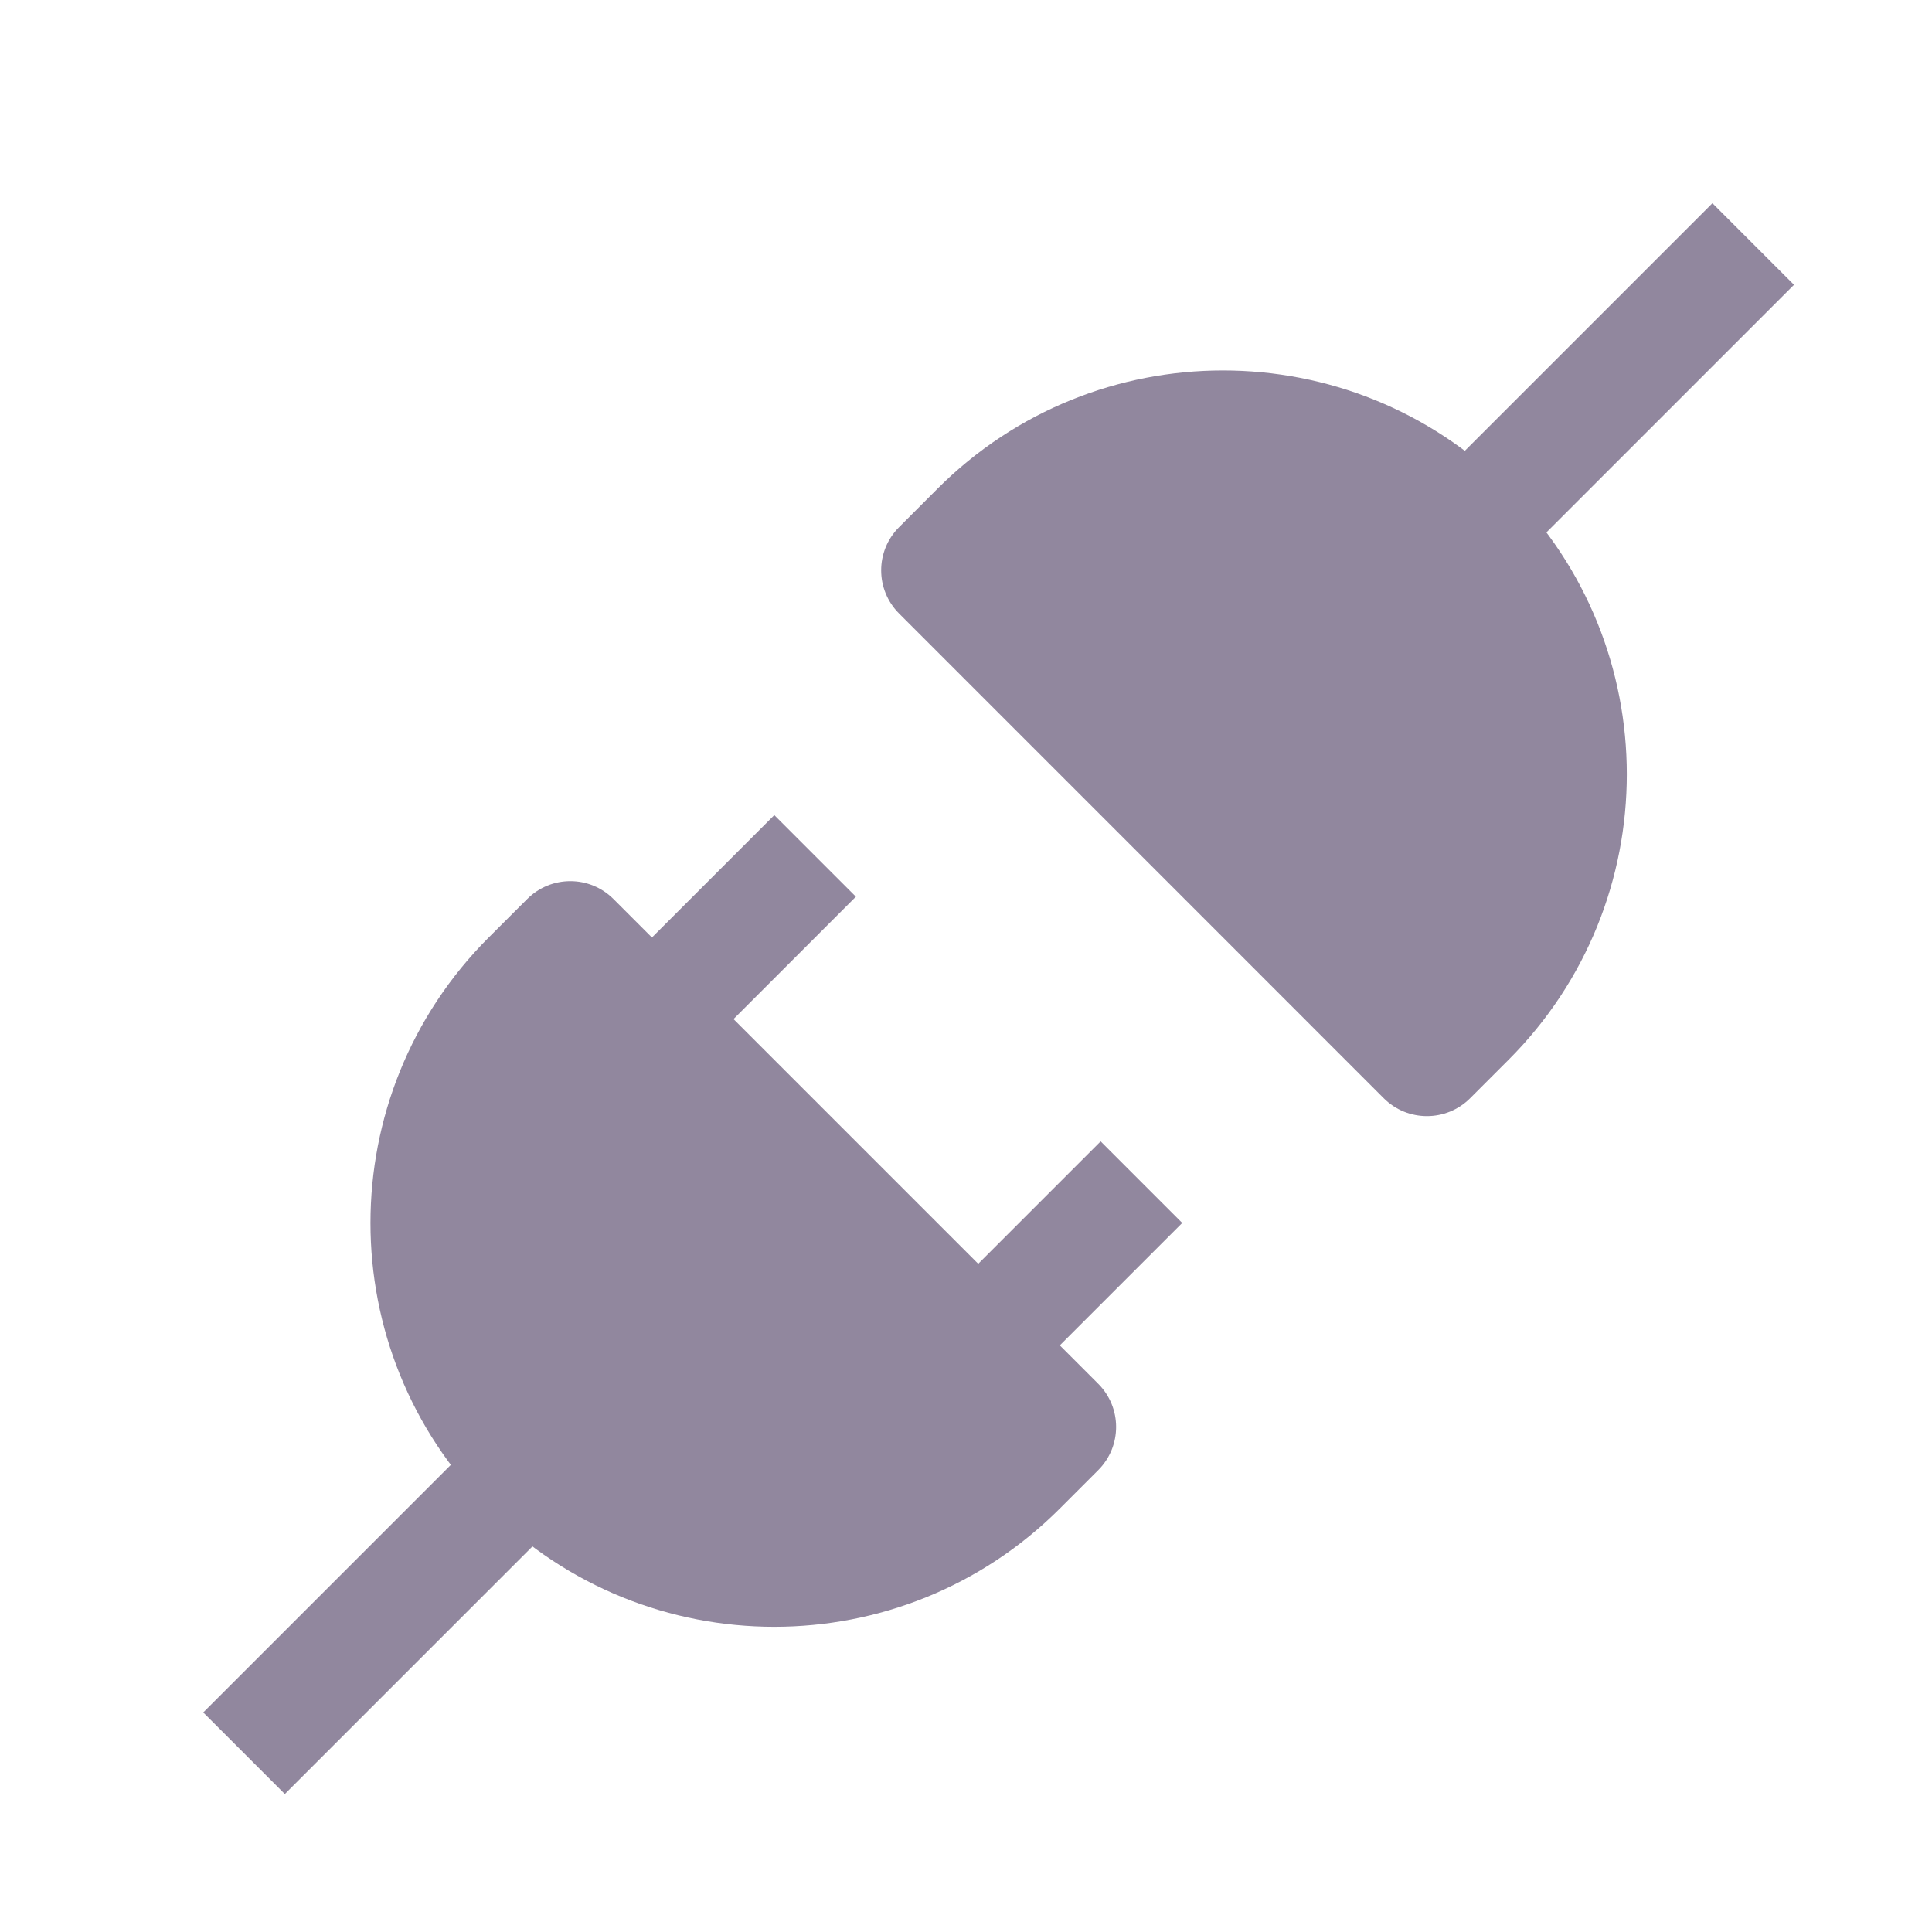 <svg width="32" height="32" viewBox="0 0 32 32" fill="none" xmlns="http://www.w3.org/2000/svg">
<path d="M8.731 14.892C9.126 14.496 9.767 14.496 10.162 14.892L18.19 22.92C18.585 23.315 18.585 23.955 18.19 24.35L17.554 24.986C14.942 27.598 10.707 27.598 8.095 24.986C5.483 22.374 5.483 18.139 8.095 15.527L8.731 14.892Z" fill="#91879E"/>
<path d="M24.35 18.19C23.955 18.585 23.314 18.585 22.919 18.19L14.892 10.162C14.496 9.767 14.496 9.126 14.892 8.731L15.527 8.095C18.139 5.483 22.374 5.483 24.986 8.095C27.598 10.707 27.598 14.942 24.986 17.554L24.35 18.19Z" fill="#91879E"/>
<rect x="12.825" y="13.501" width="1.911" height="3.822" transform="rotate(45 12.825 13.501)" fill="#91879E"/>
<rect x="18.23" y="18.905" width="1.911" height="3.822" transform="rotate(45 18.23 18.905)" fill="#91879E"/>
<rect x="10.798" y="20.932" width="1.911" height="10.51" transform="rotate(45 10.798 20.932)" fill="#91879E"/>
<rect x="28.363" y="3.366" width="1.911" height="10.51" transform="rotate(45 28.363 3.366)" fill="#91879E"/>
</svg>
